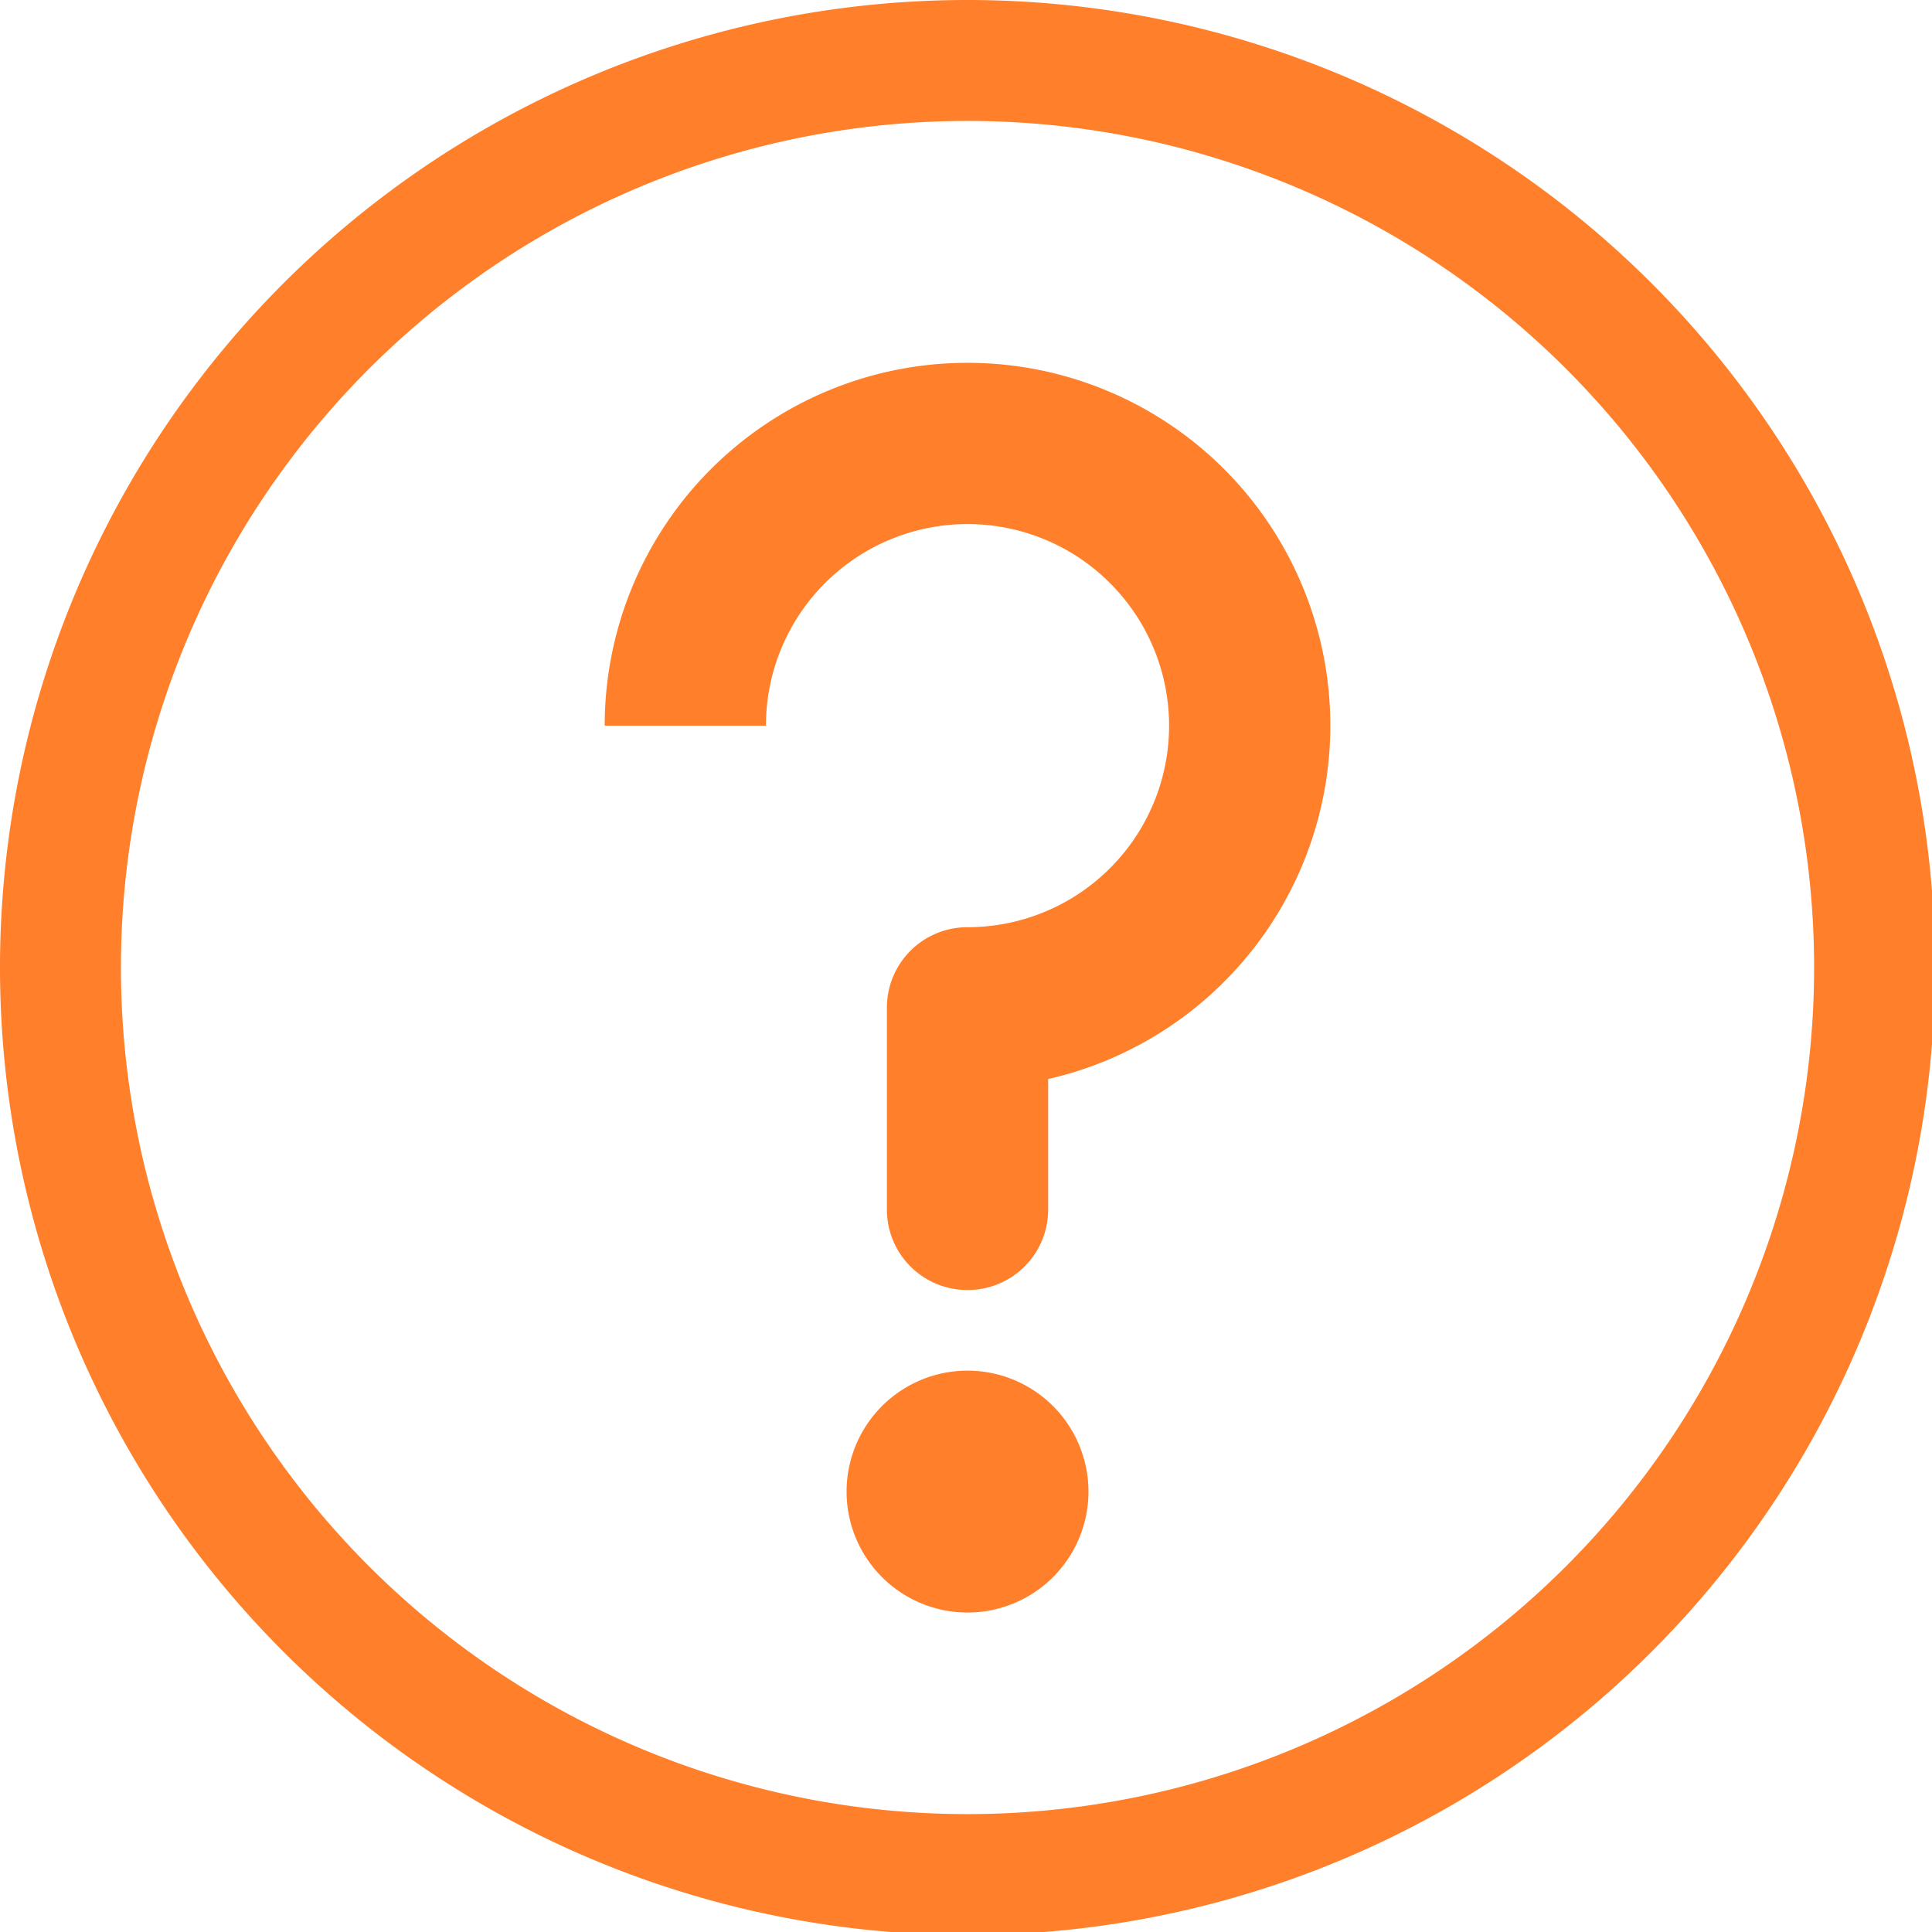 <?xml version="1.0" encoding="UTF-8" standalone="no"?>
<svg
   xmlns:dc="http://purl.org/dc/elements/1.1/"
   xmlns:cc="http://creativecommons.org/ns#"
   xmlns:rdf="http://www.w3.org/1999/02/22-rdf-syntax-ns#"
   xmlns:svg="http://www.w3.org/2000/svg"
   xmlns="http://www.w3.org/2000/svg"
   xmlns:sodipodi="http://sodipodi.sourceforge.net/DTD/sodipodi-0.dtd"
   xmlns:inkscape="http://www.inkscape.org/namespaces/inkscape"
   width="48"
   height="48"
   viewBox="0 0 12.7 12.7"
   version="1.1"
   id="svg4"
   sodipodi:docname="system-help.svg"
   inkscape:version="0.92.5 (2060ec1f9f, 2020-04-08)">
  <defs
     id="defs8">
  <style
     id="current-color-scheme"
     type="text/css">
      .ColorScheme-Highlight {
        color:#ff7f2a;
      }
  </style>
  </defs>
  <path
     class="ColorScheme-Highlight"
     style="fill:currentColor"
     d="M 24 0 A 24 24 0 0 0 0 24 A 24 24 0 0 0 24 48 A 24 24 0 0 0 48 24 A 24 24 0 0 0 24 0 z M 24 3 A 21 21 0 0 1 45 24 A 21 21 0 0 1 24 45 A 21 21 0 0 1 3 24 A 21 21 0 0 1 24 3 z M 24 9 A 9 9 0 0 0 15 18 L 19 18 A 5 5 0 0 1 24 13 A 5 5 0 0 1 29 18 A 5 5 0 0 1 24 23 C 22.892 23 22 23.892 22 25 L 22 30 C 22 31.108 22.892 32 24 32 C 25.108 32 26 31.108 26 30 L 26 26.766 A 9 9 0 0 0 33 18 A 9 9 0 0 0 24 9 z M 24 34 A 3 3 0 0 0 21 37 A 3 3 0 0 0 24 40 A 3 3 0 0 0 27 37 A 3 3 0 0 0 24 34 z "
     transform="scale(0.265)"
     id="path817" />
</svg>
